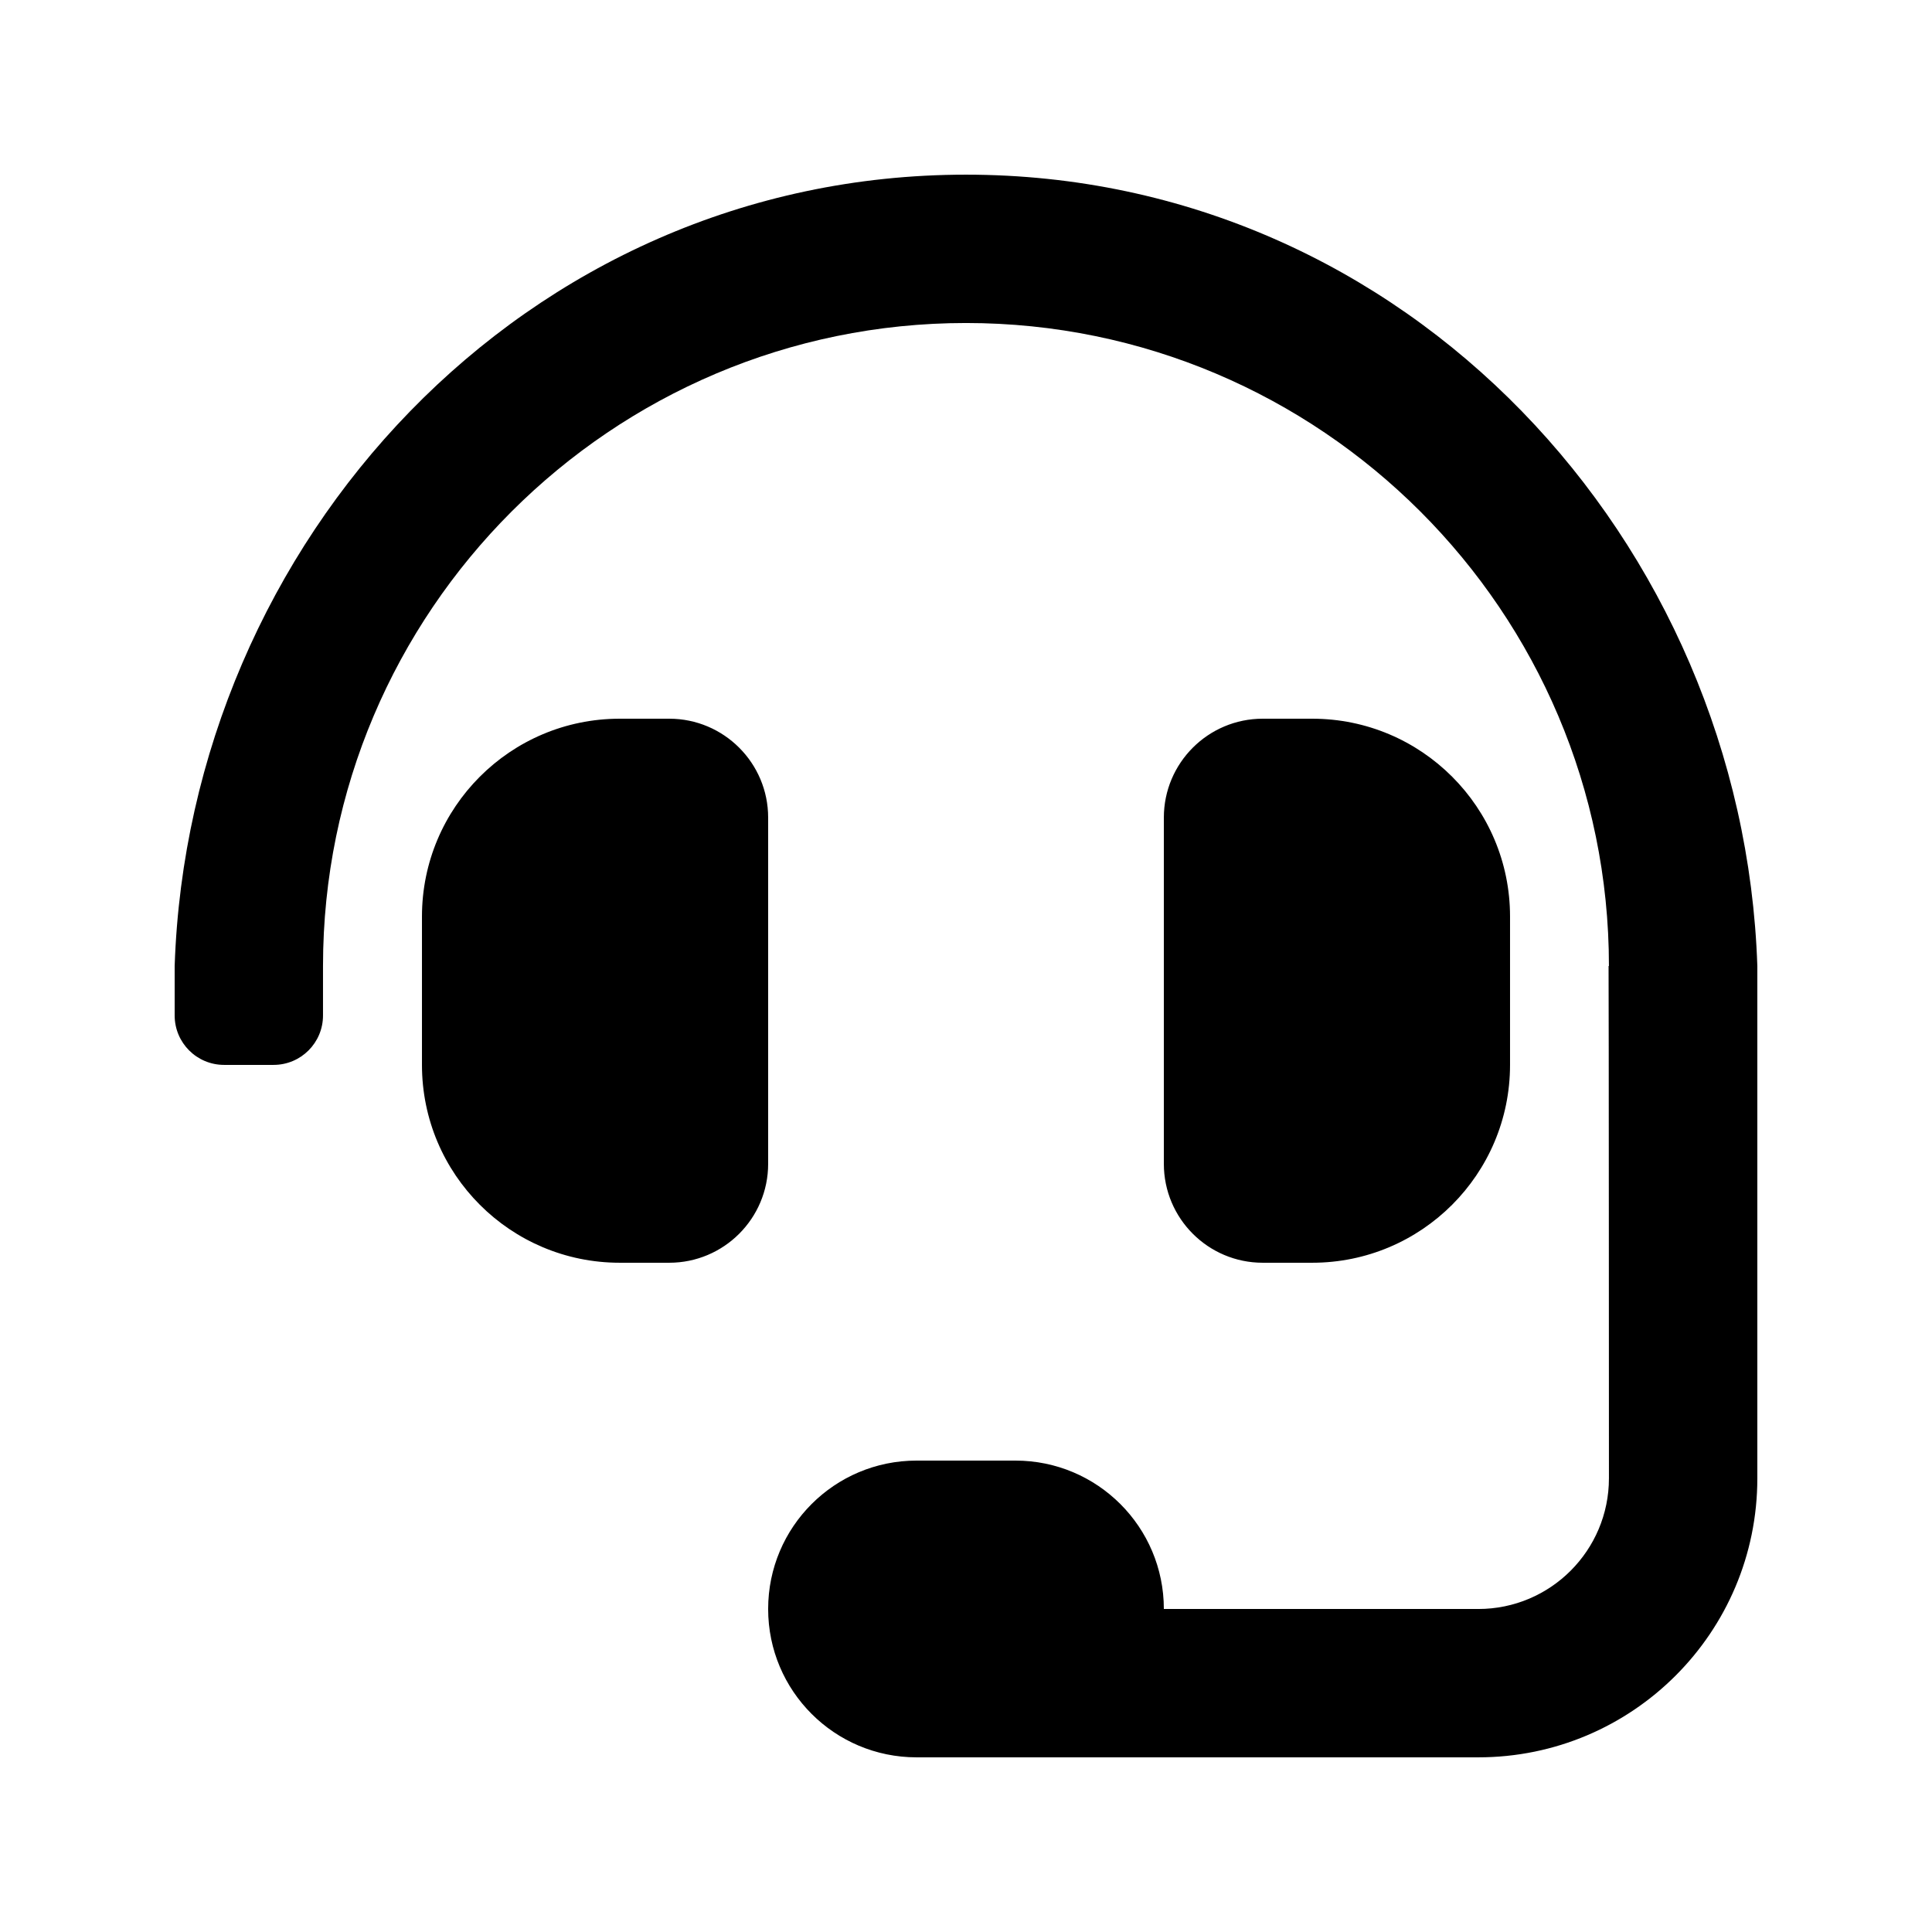 <svg width="32" height="32" viewBox="0 0 32 32" xmlns="http://www.w3.org/2000/svg">
<g>
<g clip-path="url(#clip0_9594_11203)">
<path d="M12.723 13.542C12.723 12.638 11.989 11.904 11.085 11.904H10.265C8.455 11.904 6.989 13.371 6.989 15.181V17.638C6.989 19.448 8.455 20.915 10.265 20.915H11.085C11.989 20.915 12.723 20.181 12.723 19.277V13.542ZM21.734 20.915C23.544 20.915 25.011 19.448 25.011 17.638V15.181C25.011 13.371 23.544 11.904 21.734 11.904H20.915C20.01 11.904 19.277 12.638 19.277 13.542V19.277C19.277 20.181 20.01 20.915 20.915 20.915H21.734ZM16 2.893C8.687 2.893 3.127 8.977 2.893 16V16.819C2.893 17.272 3.259 17.638 3.712 17.638H4.531C4.984 17.638 5.35 17.272 5.35 16.819V16C5.35 10.128 10.128 5.35 16 5.35C21.872 5.35 26.649 10.128 26.649 16H26.643C26.647 16.124 26.649 24.485 26.649 24.485C26.649 25.68 25.68 26.65 24.485 26.65H19.277C19.277 25.292 18.176 24.192 16.819 24.192H15.181C13.823 24.192 12.723 25.292 12.723 26.65C12.723 28.007 13.823 29.107 15.181 29.107H24.485C27.038 29.107 29.107 27.038 29.107 24.485V16C28.872 8.977 23.312 2.893 16 2.893Z"/>
</g>
</g>
<defs>
<clipPath>
<rect width="26.214" height="26.214" transform="translate(2.893 2.893)"/>
</clipPath>
</defs>
</svg>
